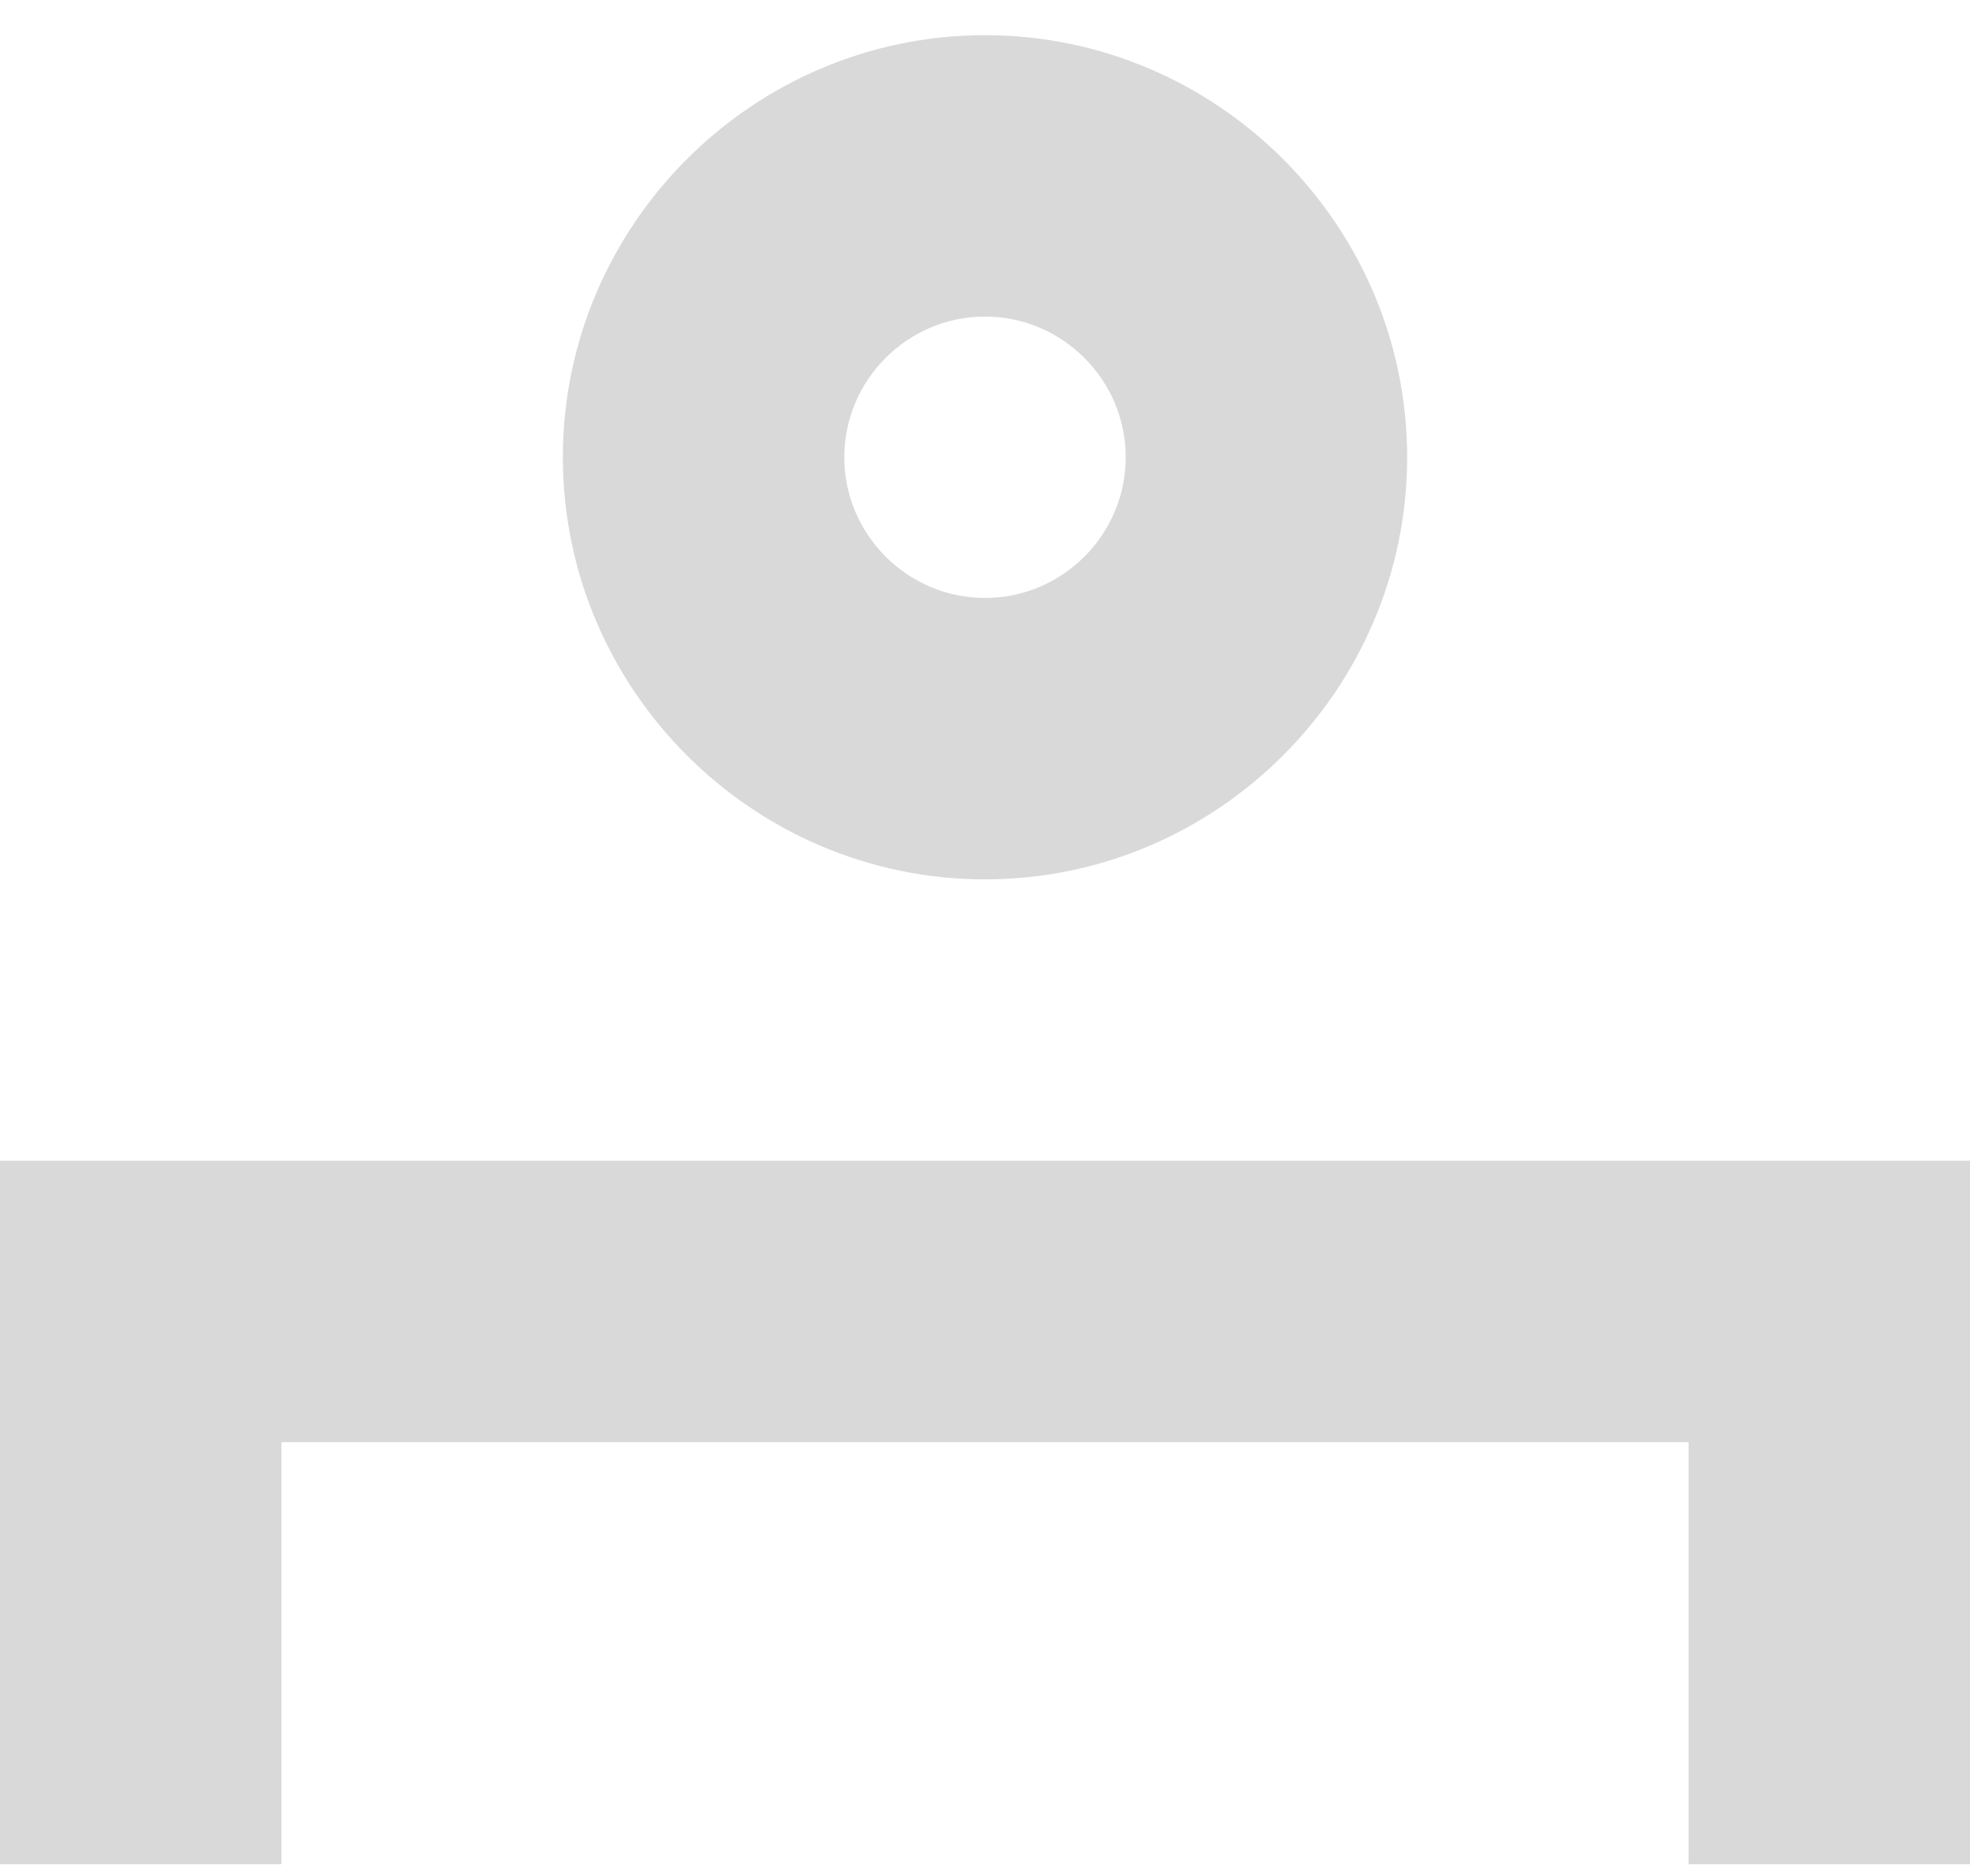 <svg width="42" height="40" viewBox="0 0 42 40" fill="none" xmlns="http://www.w3.org/2000/svg">
<path opacity="0.15" d="M21 18.75C16.05 18.75 12 14.7 12 9.75C12 4.8 16.05 0.75 21 0.75C25.95 0.75 30 4.8 30 9.75C30 14.7 25.95 18.75 21 18.75ZM21 6.75C19.35 6.75 18 8.1 18 9.75C18 11.4 19.35 12.75 21 12.75C22.65 12.75 24 11.4 24 9.75C24 8.1 22.65 6.75 21 6.75Z" fill="black"/>
<path opacity="0.15" d="M42 39.75H36V30.75H6V39.75H0V24.75H42V39.75Z" fill="black"/>
</svg>
